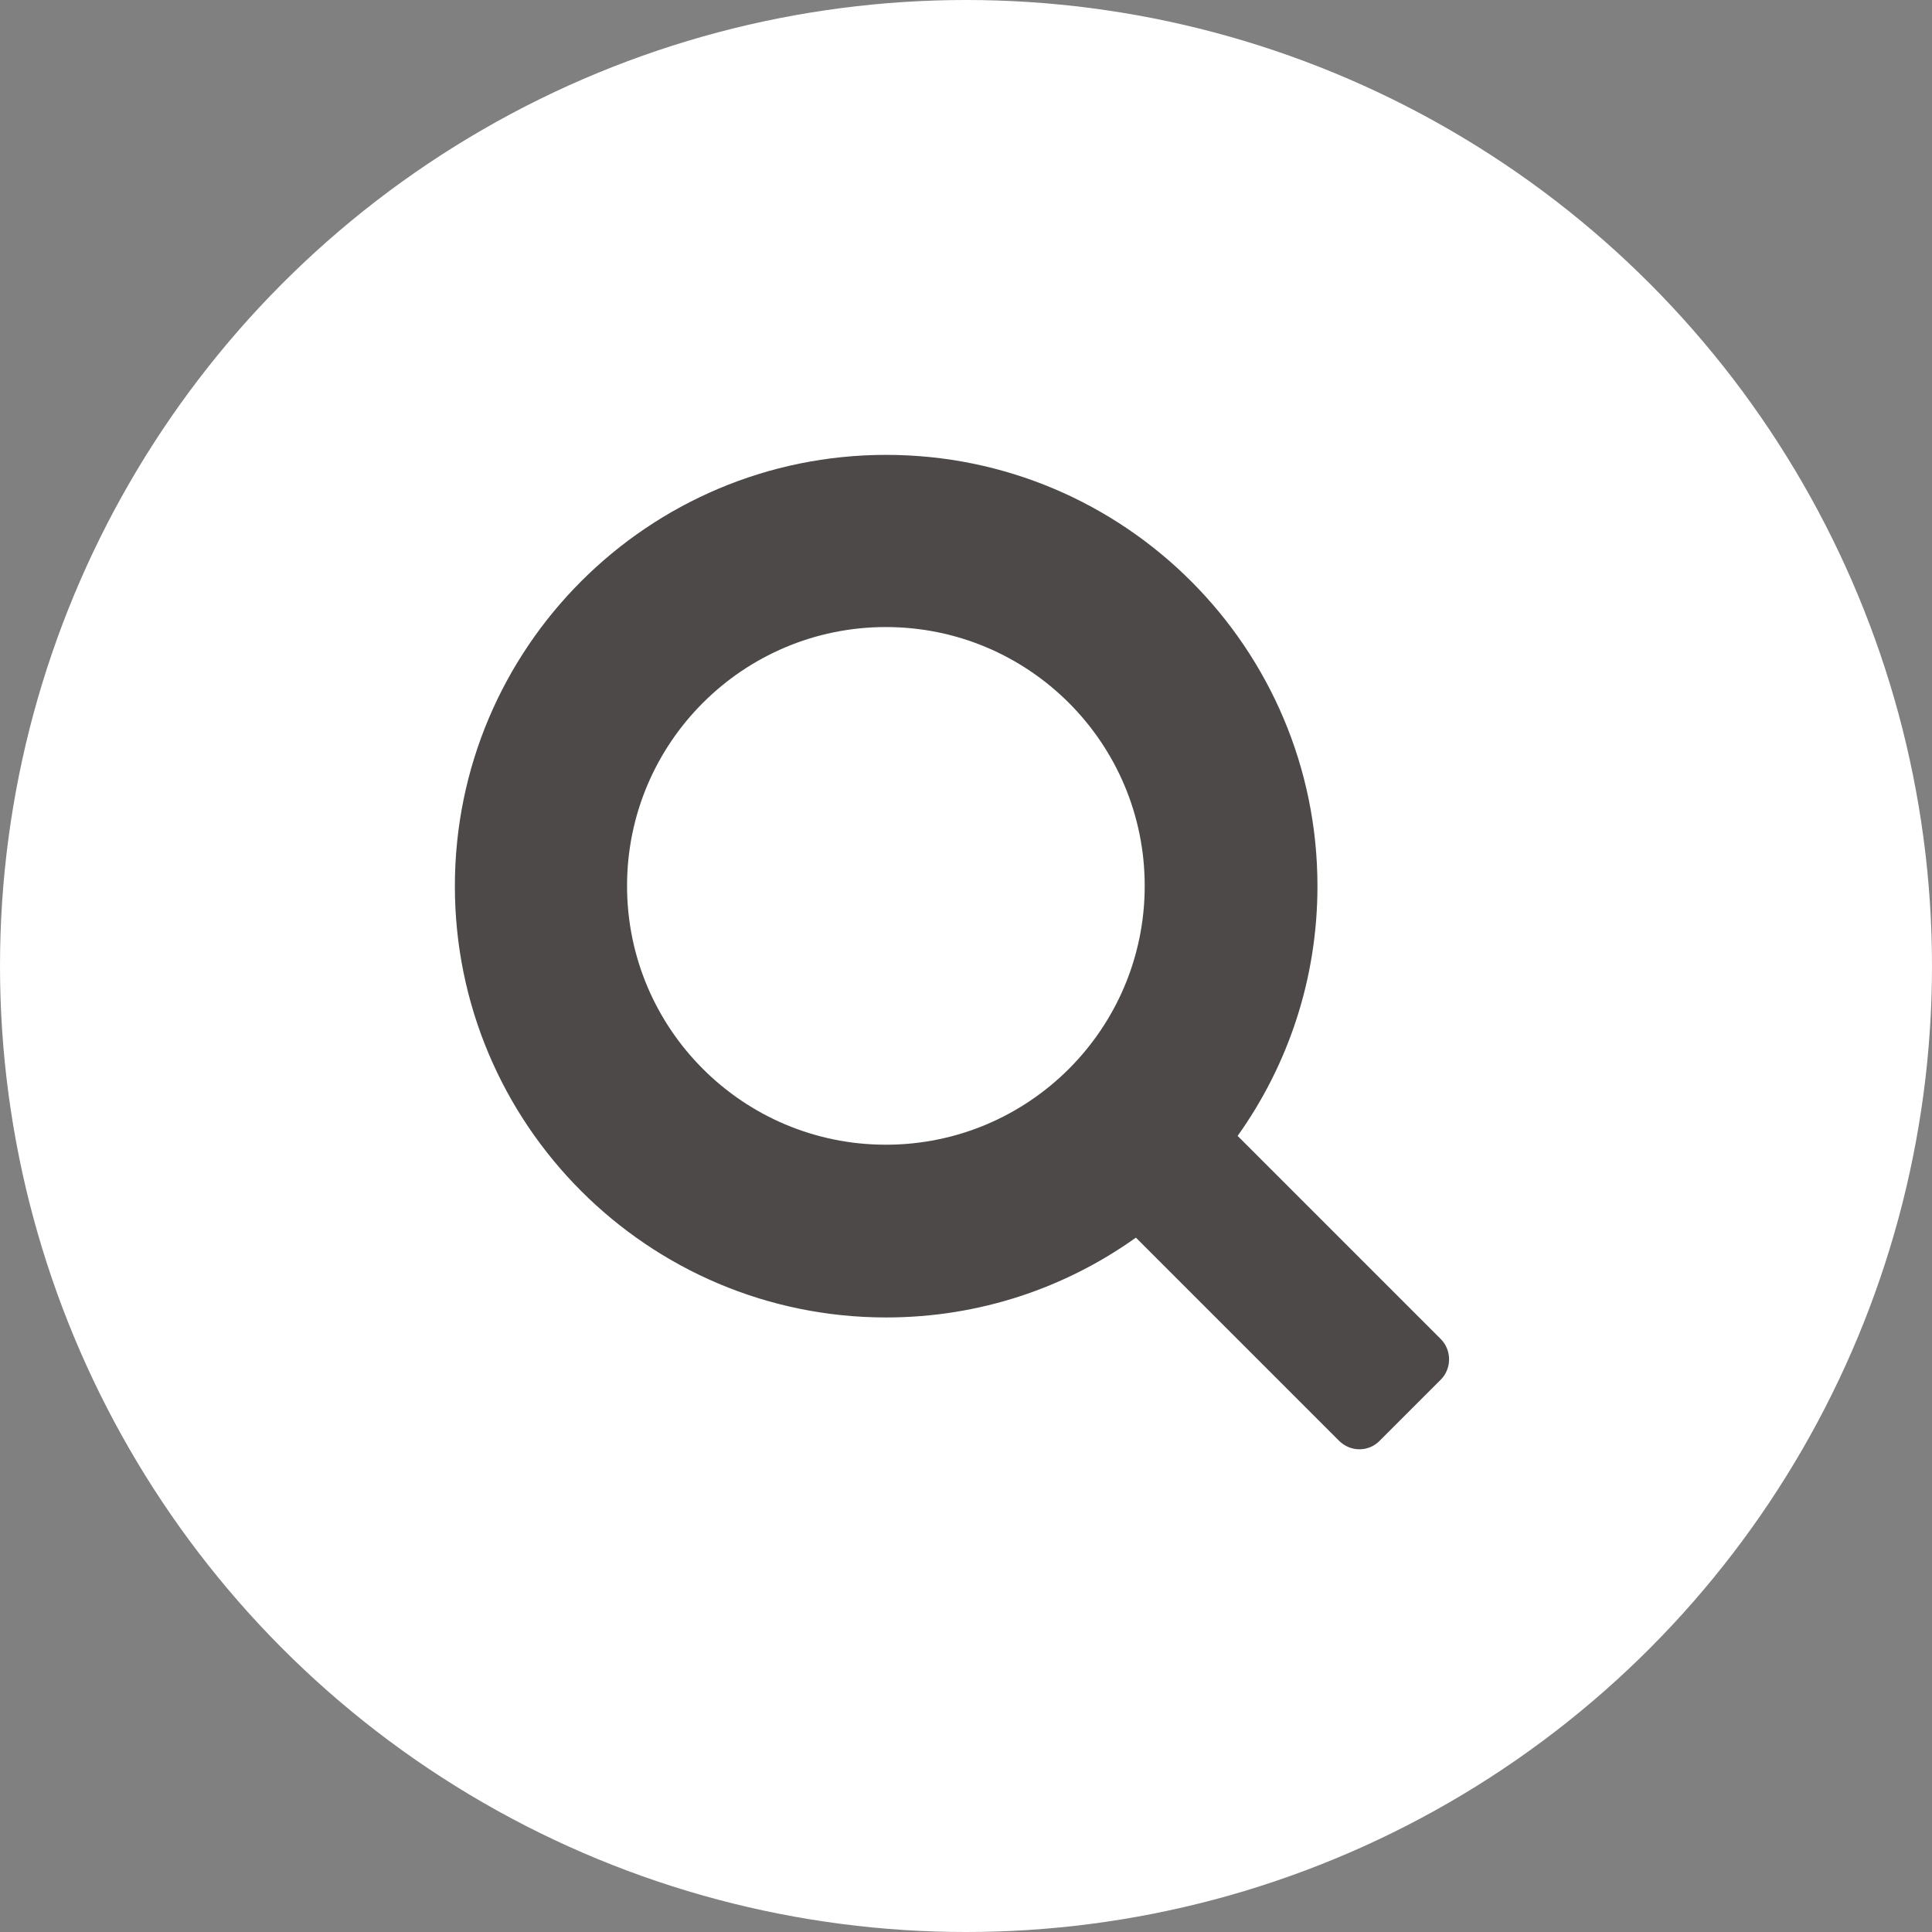 <?xml version="1.0" encoding="UTF-8"?><svg id="_圖層_2" xmlns="http://www.w3.org/2000/svg" viewBox="0 0 68 68"><rect x="0" y="0" width="68" height="68" fill="#808080" stroke="none"/><defs><style>.cls-1{fill:#fff;}.cls-2{fill:#4c4948;}</style></defs><g id="_圖層_1-2"><circle class="cls-1" cx="34" cy="34" r="34"/><path class="cls-2" d="M50.71,47.13l-7.15-7.15c1.77-2.48,2.81-5.52,2.81-8.79,0-8.38-6.8-15.18-15.18-15.18s-15.18,6.8-15.18,15.18,6.8,15.18,15.18,15.18c3.28,0,6.31-1.04,8.79-2.81l7.15,7.15c.4,.4,1.04,.4,1.43,0l2.15-2.15c.39-.39,.39-1.04,0-1.43Zm-19.53-6.84c-5.03,0-9.11-4.08-9.11-9.11s4.08-9.11,9.11-9.11,9.11,4.08,9.11,9.11-4.08,9.11-9.11,9.11Z"/></g></svg>